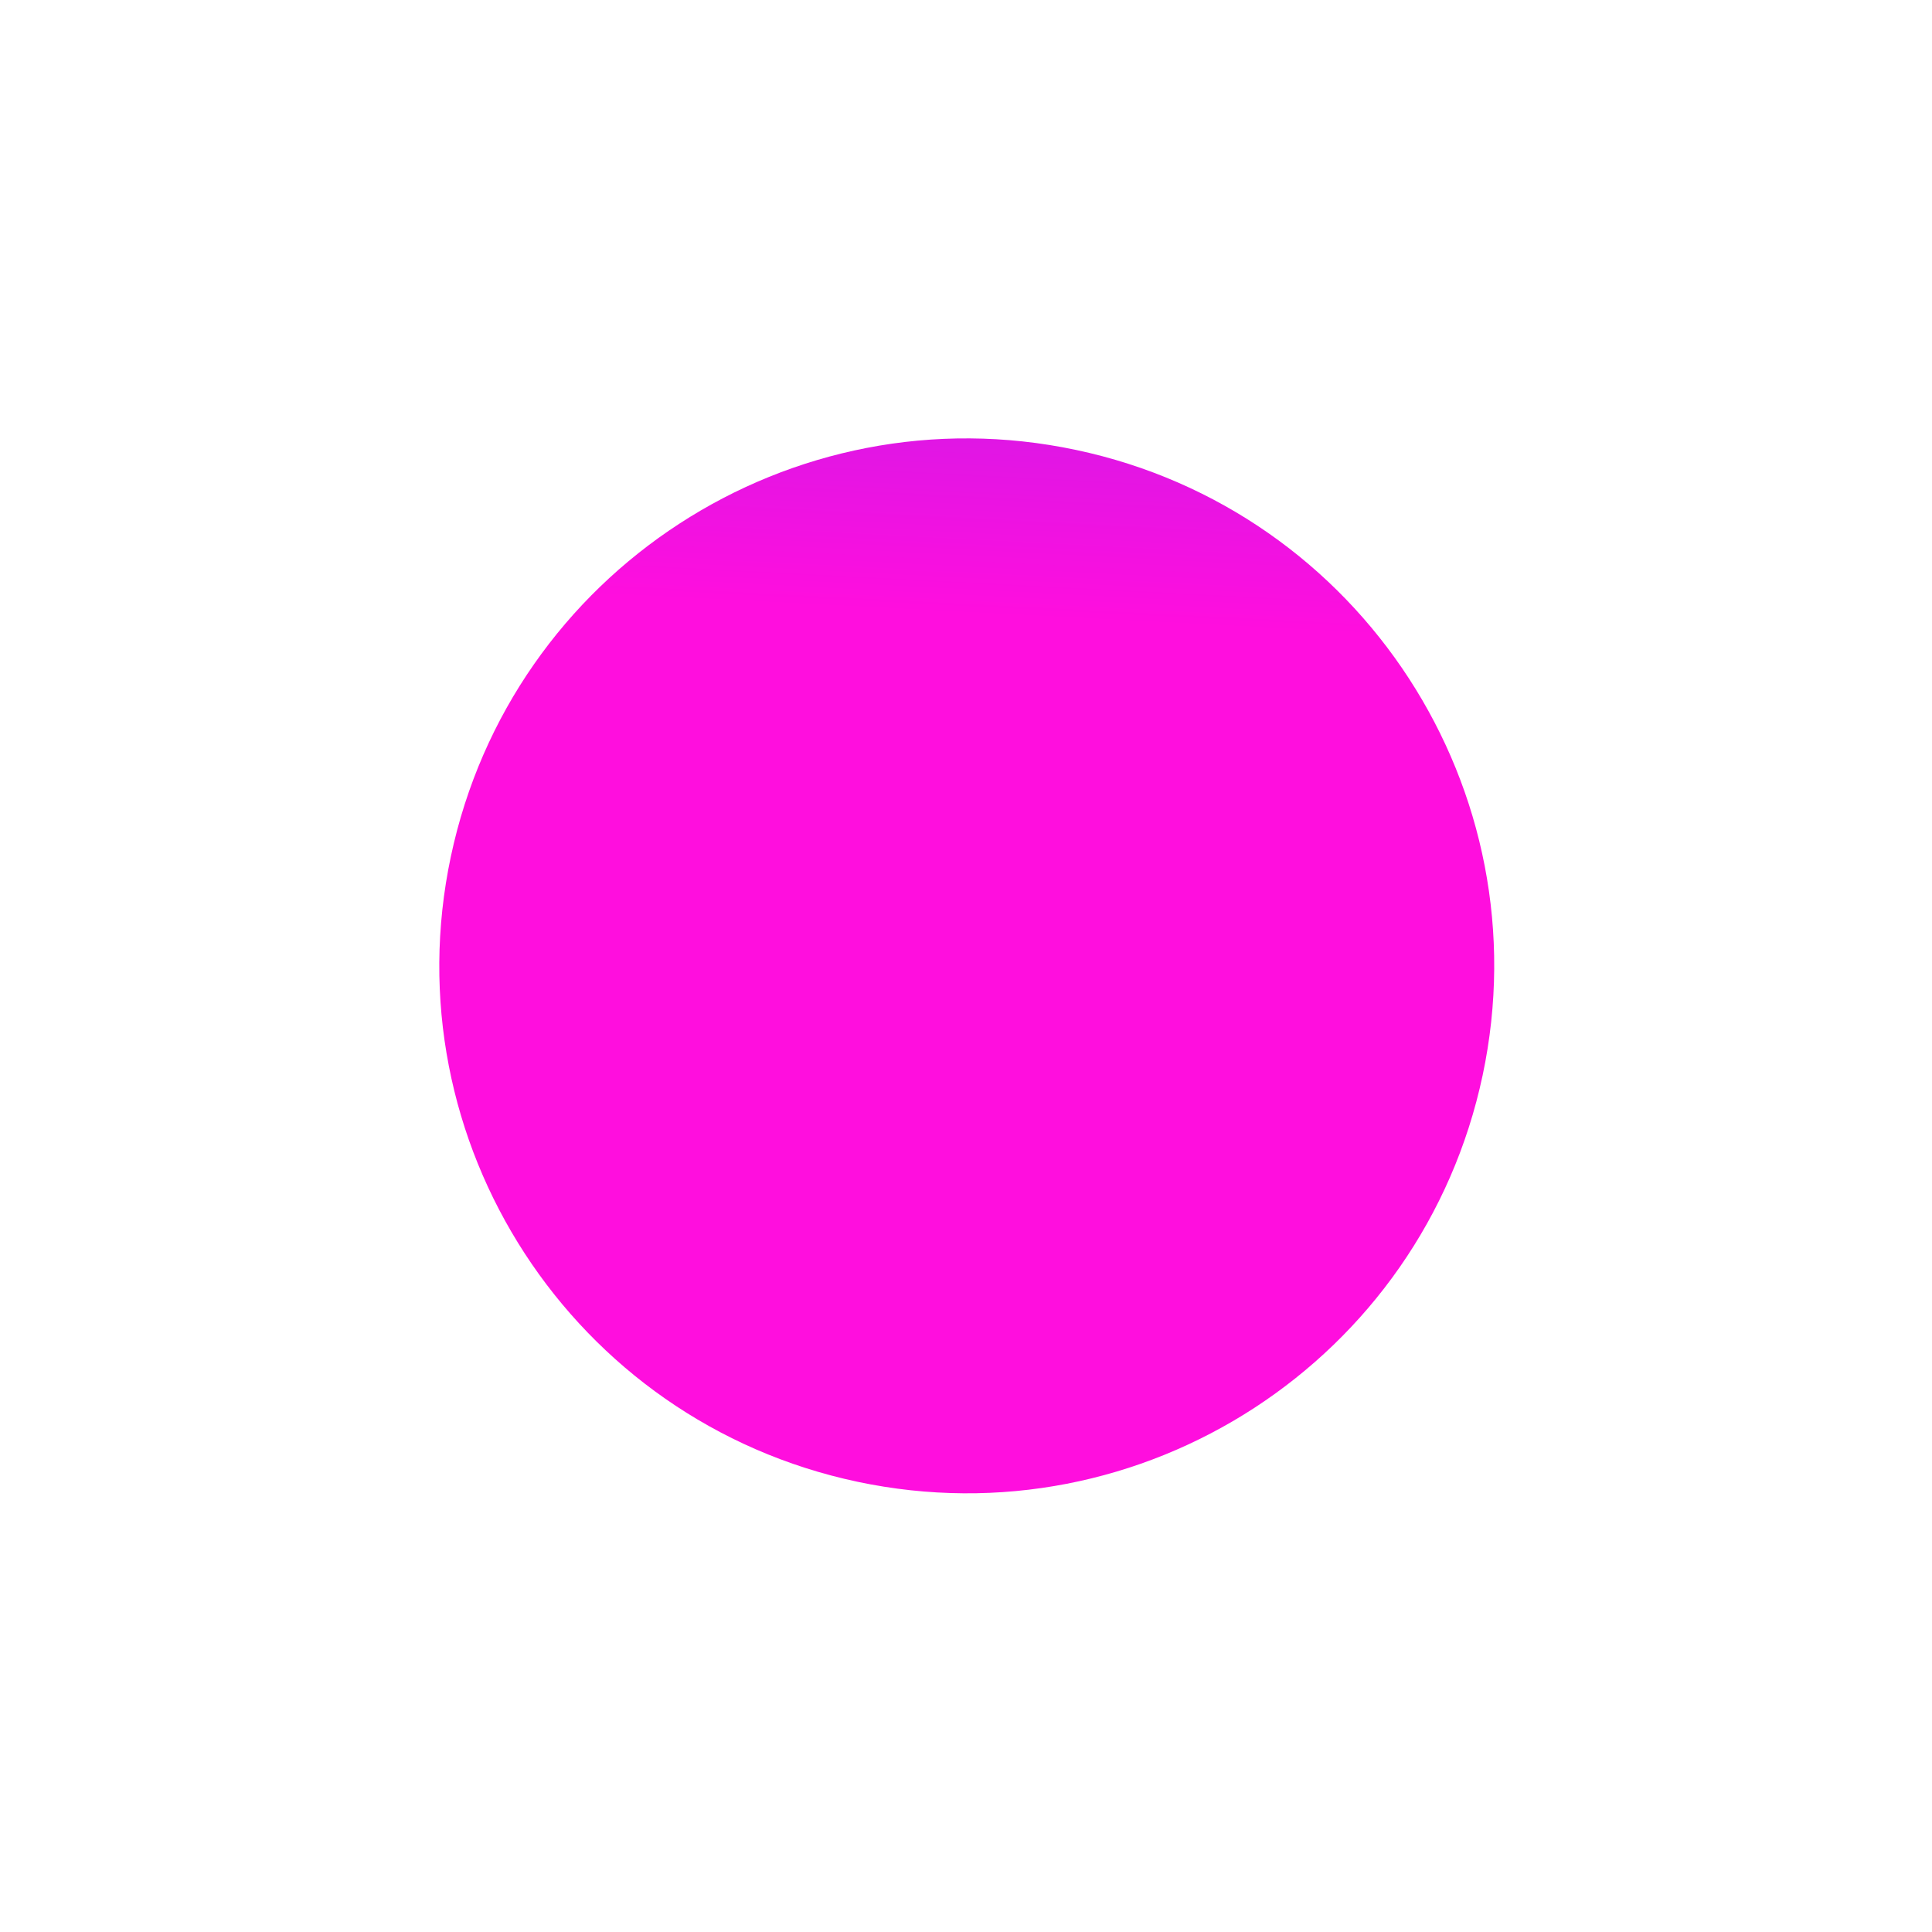 <svg width="760" height="760" viewBox="0 0 760 760" fill="none" xmlns="http://www.w3.org/2000/svg">
<g filter="url(#filter0_f_2_330)">
<path d="M583.239 422.961C559.48 535.043 449.359 606.642 337.277 582.883C225.196 559.124 153.597 449.003 177.356 336.921C201.115 224.84 311.236 153.241 423.317 177C535.399 200.759 606.998 310.88 583.239 422.961Z" fill="url(#paint0_linear_2_330)" fillOpacity="0.25"/>
</g>
<defs>
<filter id="filter0_f_2_330" x="0.804" y="0.448" width="758.987" height="758.987" filterUnits="userSpaceOnUse" color-interpolation-filters="sRGB">
<feFlood flood-opacity="0" result="BackgroundImageFix"/>
<feBlend mode="normal" in="SourceGraphic" in2="BackgroundImageFix" result="shape"/>
<feGaussianBlur stdDeviation="86" result="effect1_foregroundBlur_2_330"/>
</filter>
<linearGradient id="paint0_linear_2_330" x1="-77.543" y1="-137.662" x2="-95.815" y2="217.268" gradientUnits="userSpaceOnUse">
<stop stop-color="#5F38FF"/>
<stop offset="1" stop-color="#FF0EDE"/>
</linearGradient>
</defs>
</svg>
